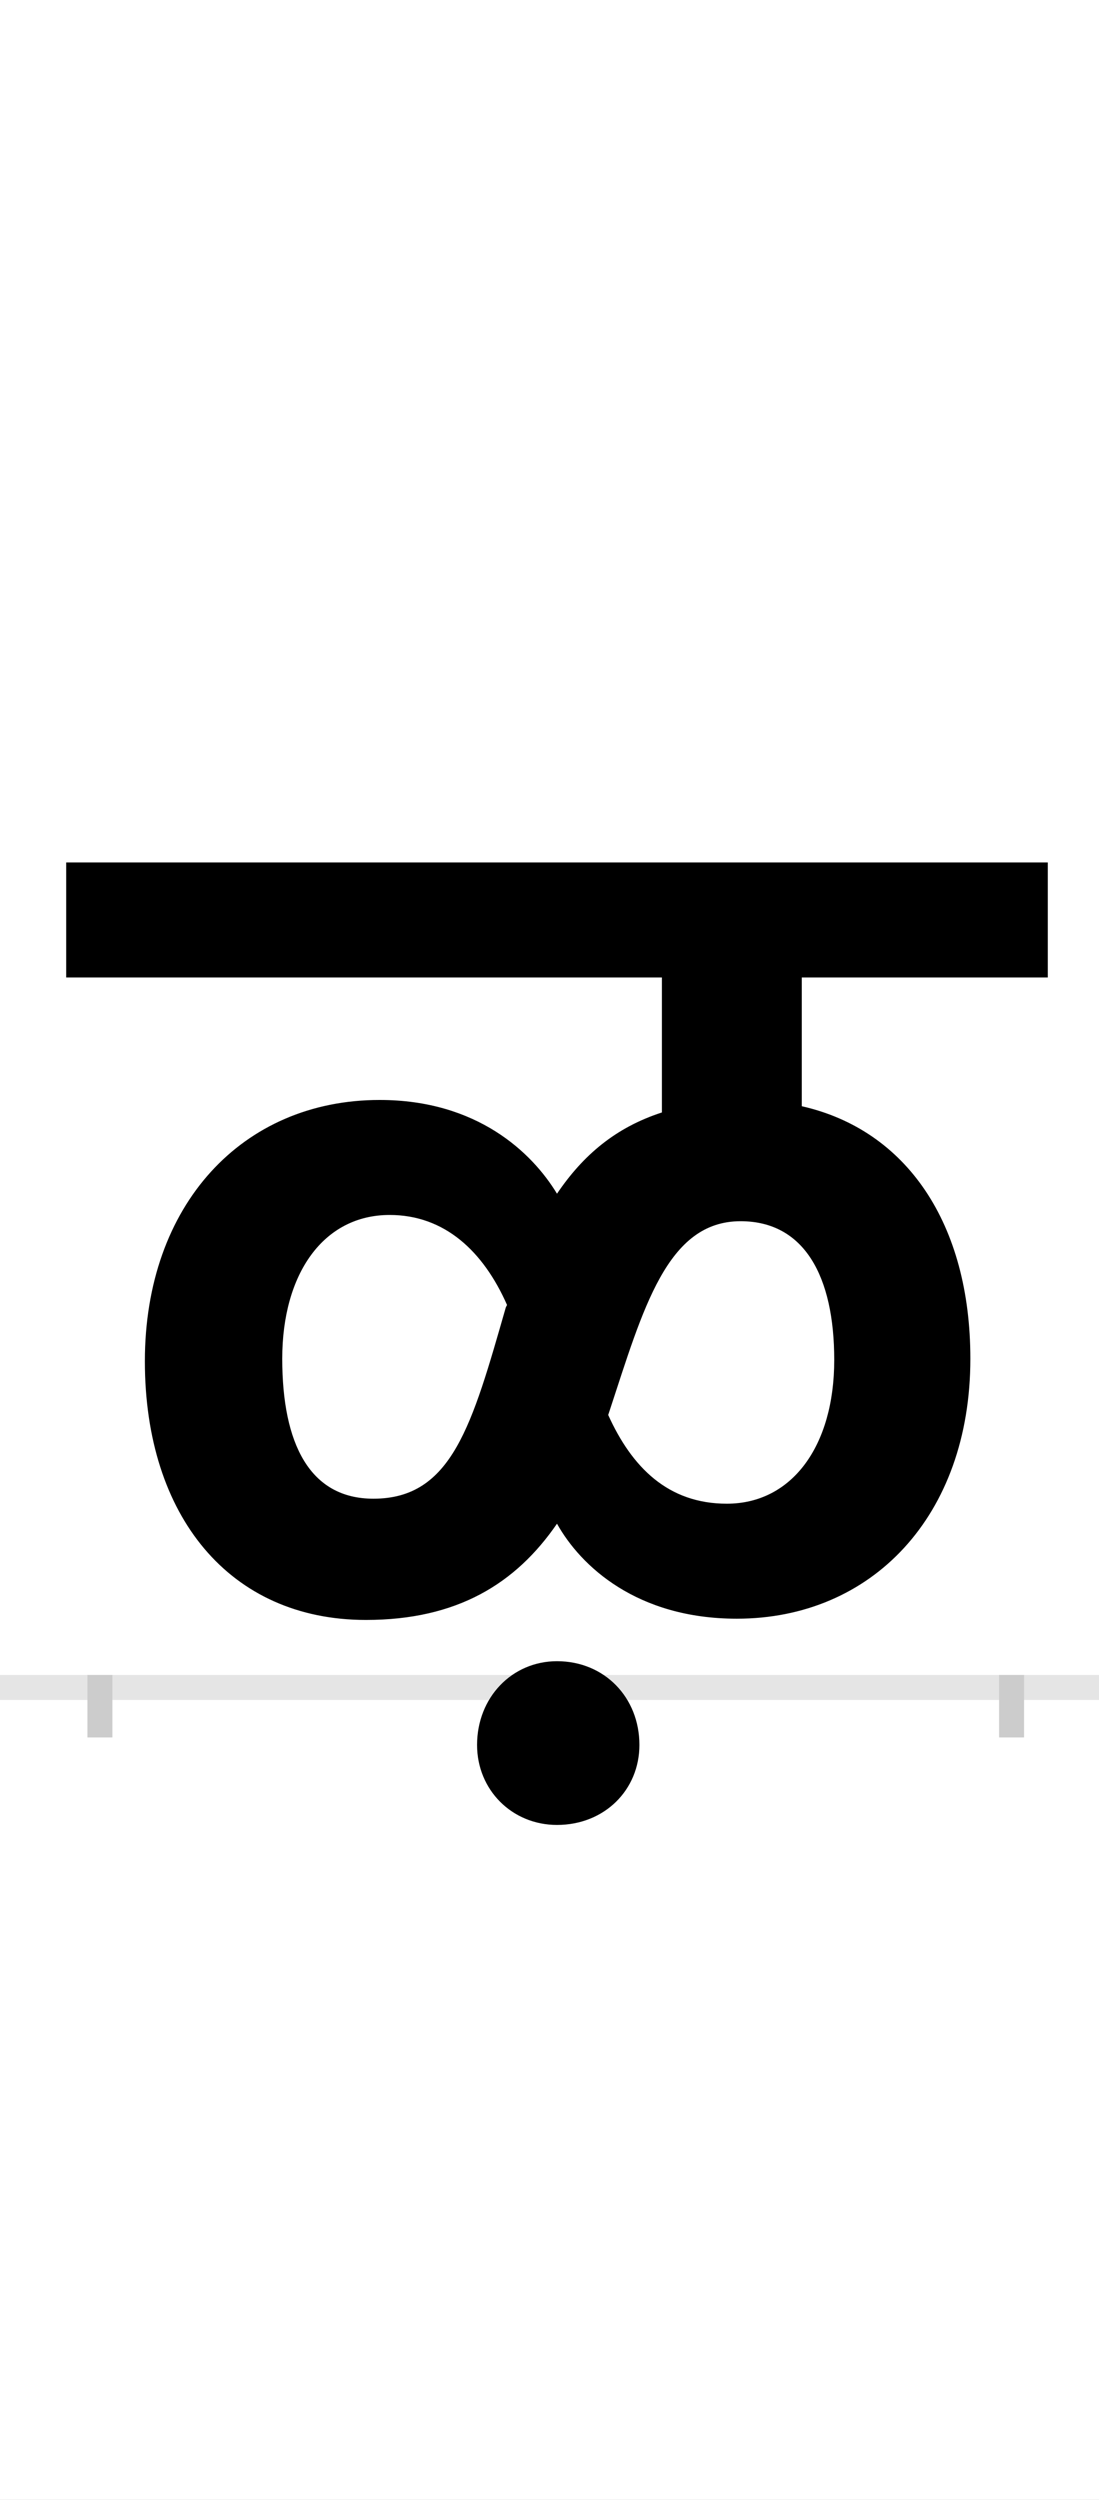 <?xml version="1.0" encoding="UTF-8"?>
<svg height="200.0" version="1.1" width="88.0" xmlns="http://www.w3.org/2000/svg" xmlns:xlink="http://www.w3.org/1999/xlink">
 <rect width="100%" height="100%" fill="#808080" stroke="none"/>
 <path d="M0,0 l88,0 l0,200 l-88,0 Z M0,0" fill="rgb(255,255,255)" transform="matrix(1,0,0,-1,0.0,200.0)"/>
 <path d="M0,0 l88,0" fill="none" stroke="rgb(229,229,229)" stroke-width="2" transform="matrix(1,0,0,-1,0.0,135.0)"/>
 <path d="M0,1 l0,-5" fill="none" stroke="rgb(204,204,204)" stroke-width="2" transform="matrix(1,0,0,-1,8.0,135.0)"/>
 <path d="M0,1 l0,-5" fill="none" stroke="rgb(204,204,204)" stroke-width="2" transform="matrix(1,0,0,-1,81.0,135.0)"/>
 <path d="M510,55 c108,0,187,82,187,208 c0,108,-51,183,-135,202 l0,103 l197,0 l0,92 l-786,0 l0,-92 l477,0 l0,-108 c-37,-12,-63,-34,-84,-65 c-20,33,-64,75,-142,75 c-110,0,-188,-84,-188,-209 c0,-124,68,-207,177,-207 c73,0,120,29,153,77 c19,-34,64,-76,144,-76 Z M219,151 c-51,0,-73,44,-73,112 c0,68,33,115,86,115 c44,0,75,-29,94,-72 l-1,-2 c-27,-94,-43,-153,-106,-153 Z M502,147 c-47,0,-76,29,-95,71 l1,3 c27,82,46,152,105,152 c51,0,75,-44,75,-111 c0,-69,-34,-115,-86,-115 Z M302,-46 c0,-36,28,-64,64,-64 c38,0,66,28,66,64 c0,38,-28,67,-66,67 c-36,0,-64,-29,-64,-67 Z M302,-46" fill="rgb(0,0,0)" transform="matrix(0.1,0.0,0.0,-0.1,8.0,135.0)"/>
</svg>